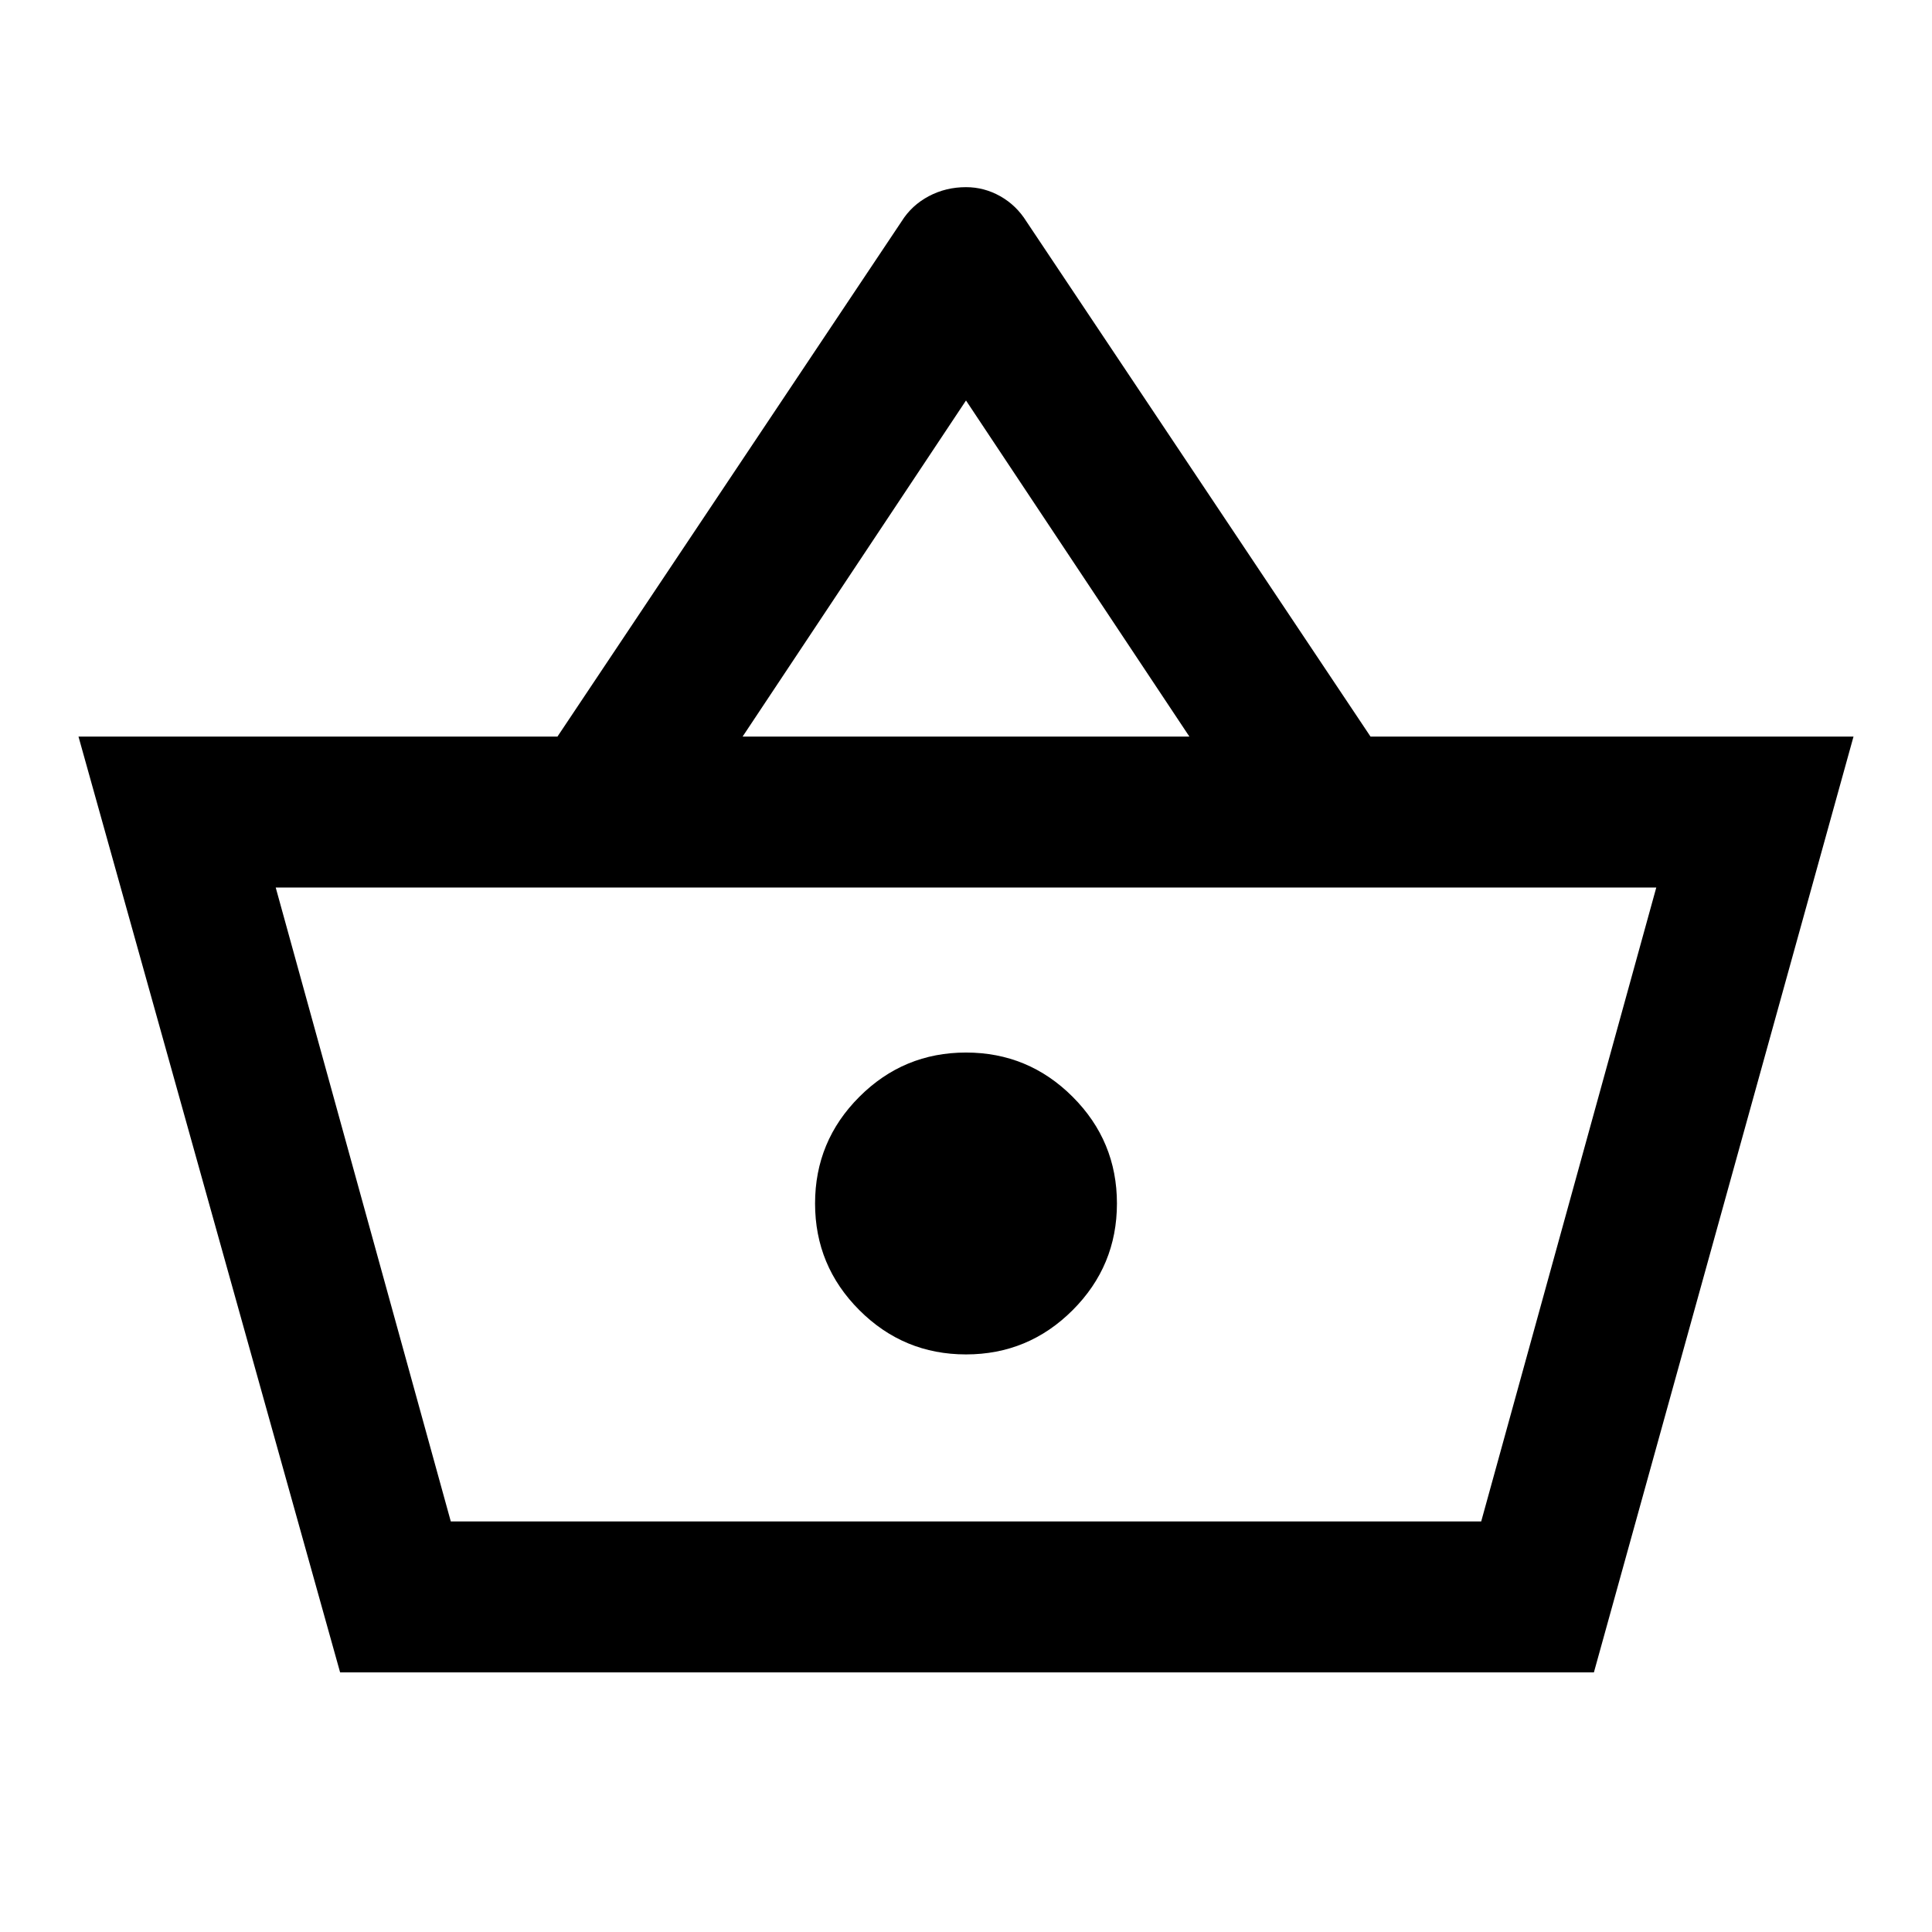 <svg xmlns="http://www.w3.org/2000/svg" height="24" width="24"><path d="M4.225 20.775.975 9.15h5.95l4.275-6.4q.125-.2.338-.313.212-.112.462-.112.225 0 .425.112.2.113.325.313l4.275 6.4h6L19.8 20.775Zm5-11.625h5.55L12 4.975ZM5.6 18.9h12.8H5.6Zm6.4-2.075q.775 0 1.325-.55.55-.55.55-1.325 0-.775-.55-1.325-.55-.55-1.325-.55-.775 0-1.325.55-.55.55-.55 1.325 0 .775.55 1.325.55.55 1.325.55ZM5.6 18.9h12.8l2.175-7.875H3.425Z"/></svg>